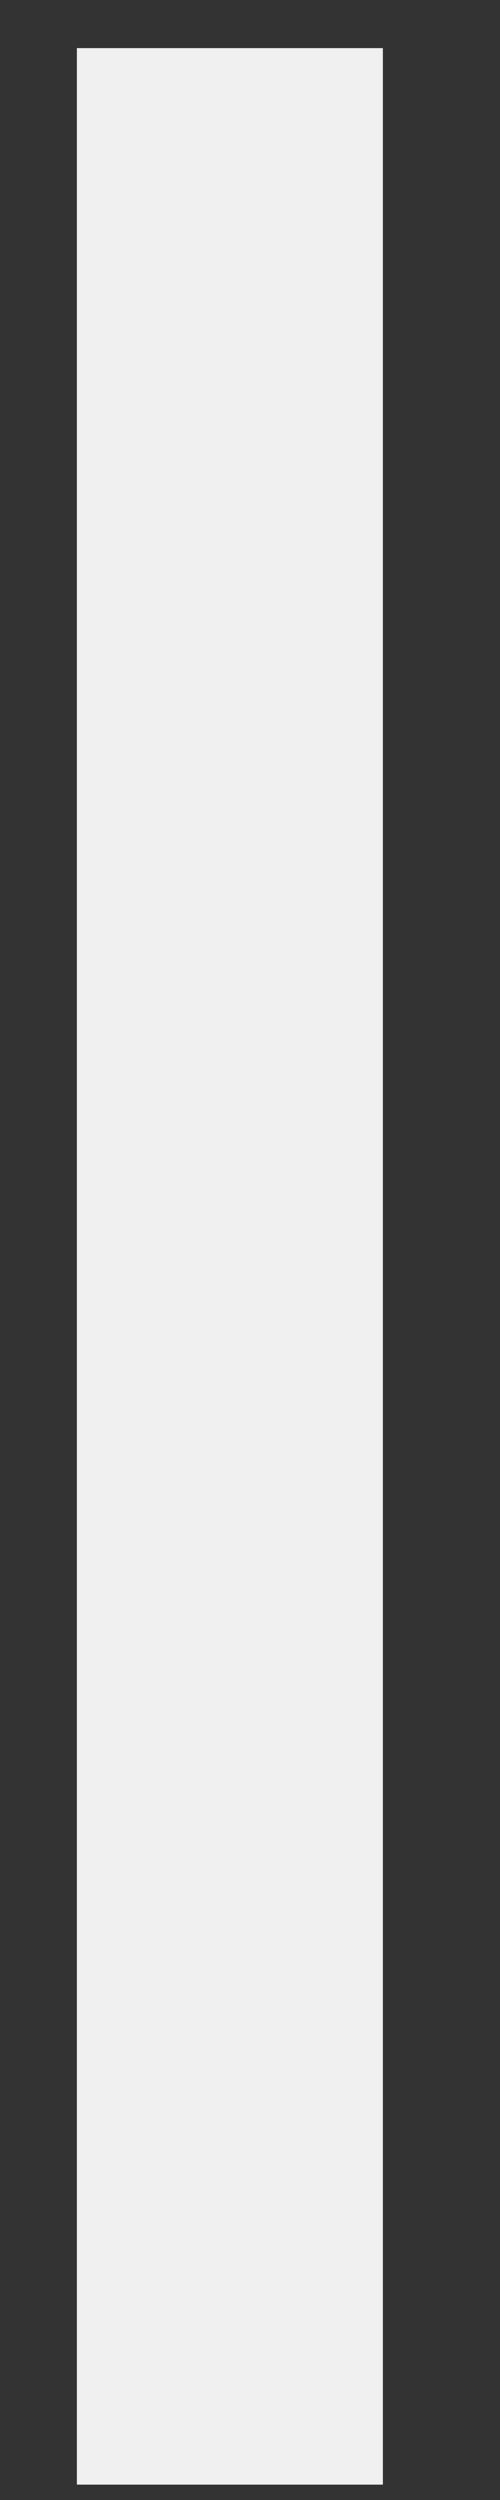<?xml version="1.0" encoding="UTF-8" standalone="no"?><svg width='4' height='20' viewBox='0 0 4 20' fill='none' xmlns='http://www.w3.org/2000/svg'>
<rect x="0" y="0" width="4" height="20" fill="#333333" stroke="none"/>
<path d='M3.063 0.385H0.615V19.877H3.063V0.385Z' fill='#F0F0F0'/>
</svg>
